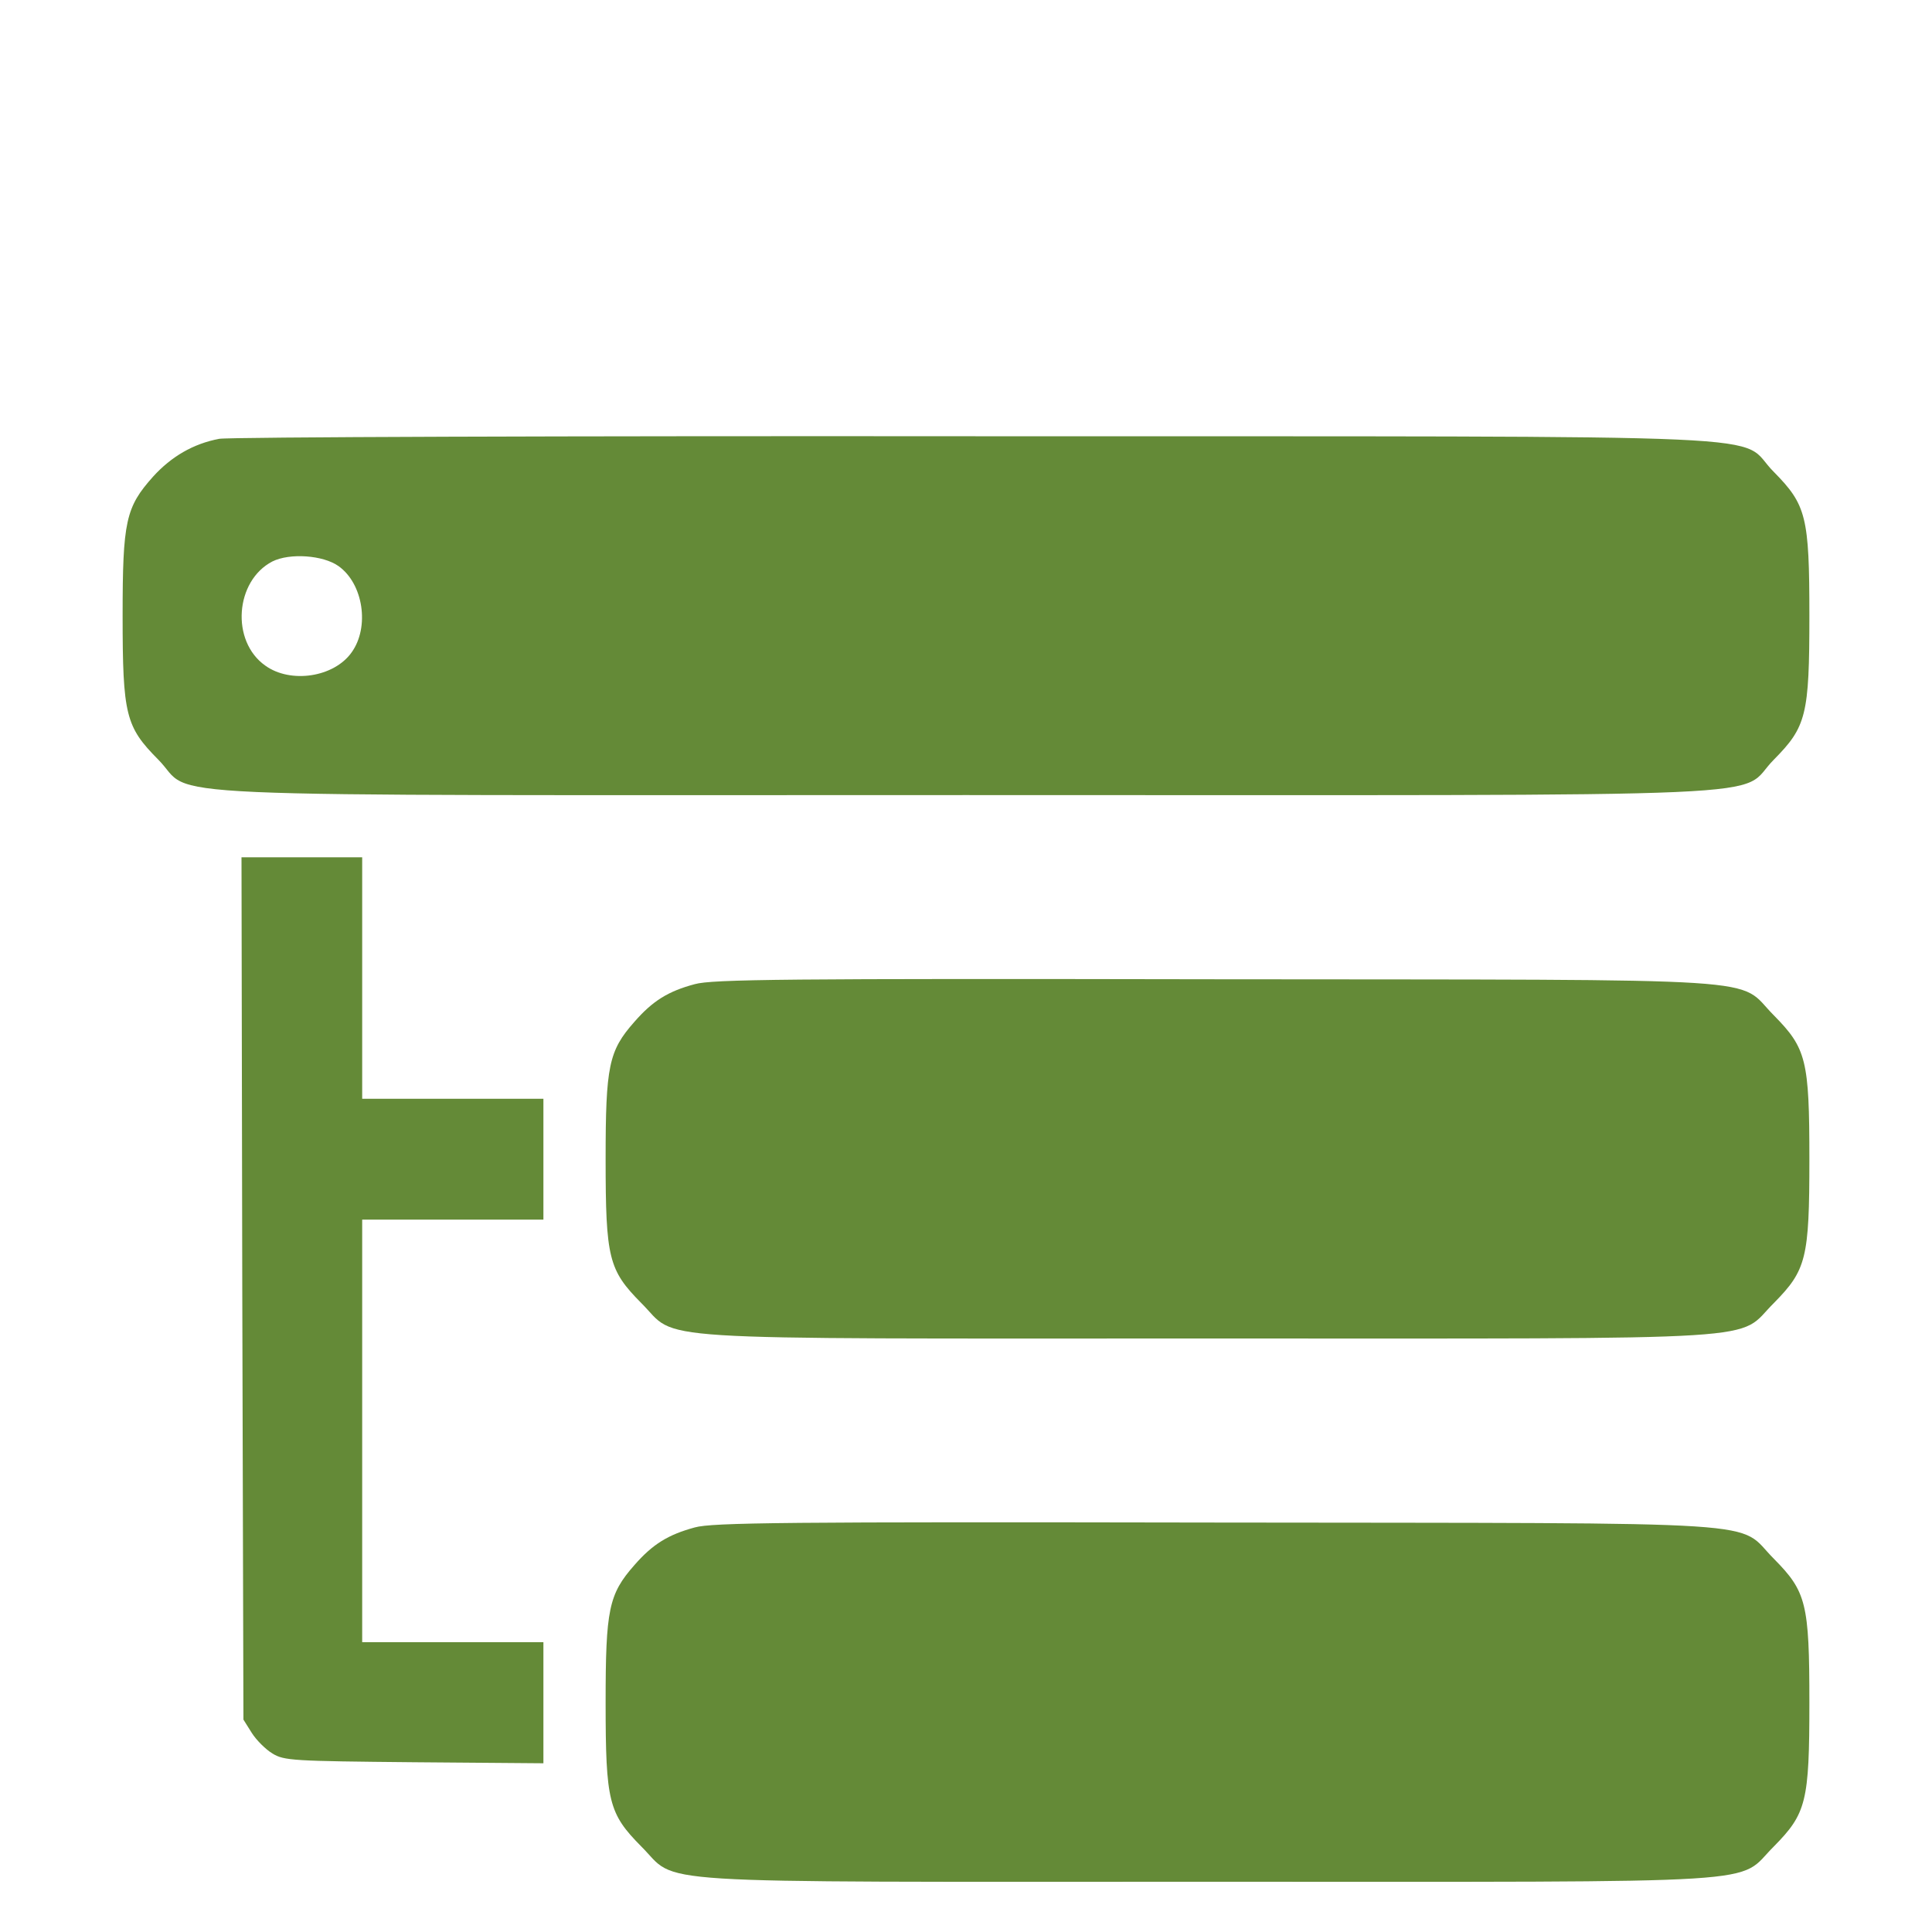<svg width="15" height="15" viewBox="0 0 15 10" fill="none" xmlns="http://www.w3.org/2000/svg">
<path d="M1.702 0.907C1.5 0.945 1.33 1.045 1.189 1.2C0.976 1.438 0.952 1.546 0.952 2.281C0.952 3.052 0.976 3.143 1.228 3.397C1.532 3.702 0.873 3.673 7.5 3.673C14.127 3.673 13.468 3.702 13.773 3.397C14.024 3.143 14.048 3.052 14.048 2.281C14.048 1.511 14.024 1.42 13.773 1.165C13.465 0.86 14.136 0.89 7.573 0.887C4.415 0.884 1.772 0.893 1.702 0.907ZM2.628 1.895C2.821 2.032 2.871 2.369 2.73 2.565C2.593 2.759 2.256 2.809 2.06 2.668C1.79 2.478 1.825 2.009 2.115 1.859C2.25 1.792 2.508 1.81 2.628 1.895Z" fill="#648a37"/>
<path d="M1.881 7.502L1.89 10.851L1.954 10.953C1.989 11.009 2.062 11.082 2.115 11.114C2.206 11.17 2.273 11.173 3.217 11.182L4.219 11.19V10.719V10.25H3.516H2.812V8.609V6.969H3.516H4.219V6.5V6.031H3.516H2.812V5.094V4.156H2.344H1.875L1.881 7.502Z" fill="#648a37"/>
<path d="M5.394 5.141C5.188 5.196 5.068 5.27 4.925 5.434C4.726 5.659 4.702 5.776 4.702 6.5C4.702 7.271 4.726 7.361 4.978 7.616C5.279 7.915 4.884 7.892 9.375 7.892C13.866 7.892 13.471 7.915 13.773 7.616C14.024 7.361 14.048 7.271 14.048 6.5C14.048 5.729 14.024 5.639 13.773 5.384C13.471 5.082 13.878 5.108 9.434 5.103C6.103 5.097 5.528 5.103 5.394 5.141Z" fill="#648a37"/>
<path d="M5.394 9.359C5.188 9.415 5.068 9.488 4.925 9.652C4.726 9.878 4.702 9.995 4.702 10.719C4.702 11.489 4.726 11.58 4.978 11.835C5.279 12.134 4.884 12.11 9.375 12.11C13.866 12.11 13.471 12.134 13.773 11.835C14.024 11.58 14.048 11.489 14.048 10.719C14.048 9.948 14.024 9.857 13.773 9.603C13.471 9.301 13.878 9.327 9.434 9.321C6.1 9.315 5.528 9.321 5.394 9.359Z" fill="#648a37"/>
</svg>
